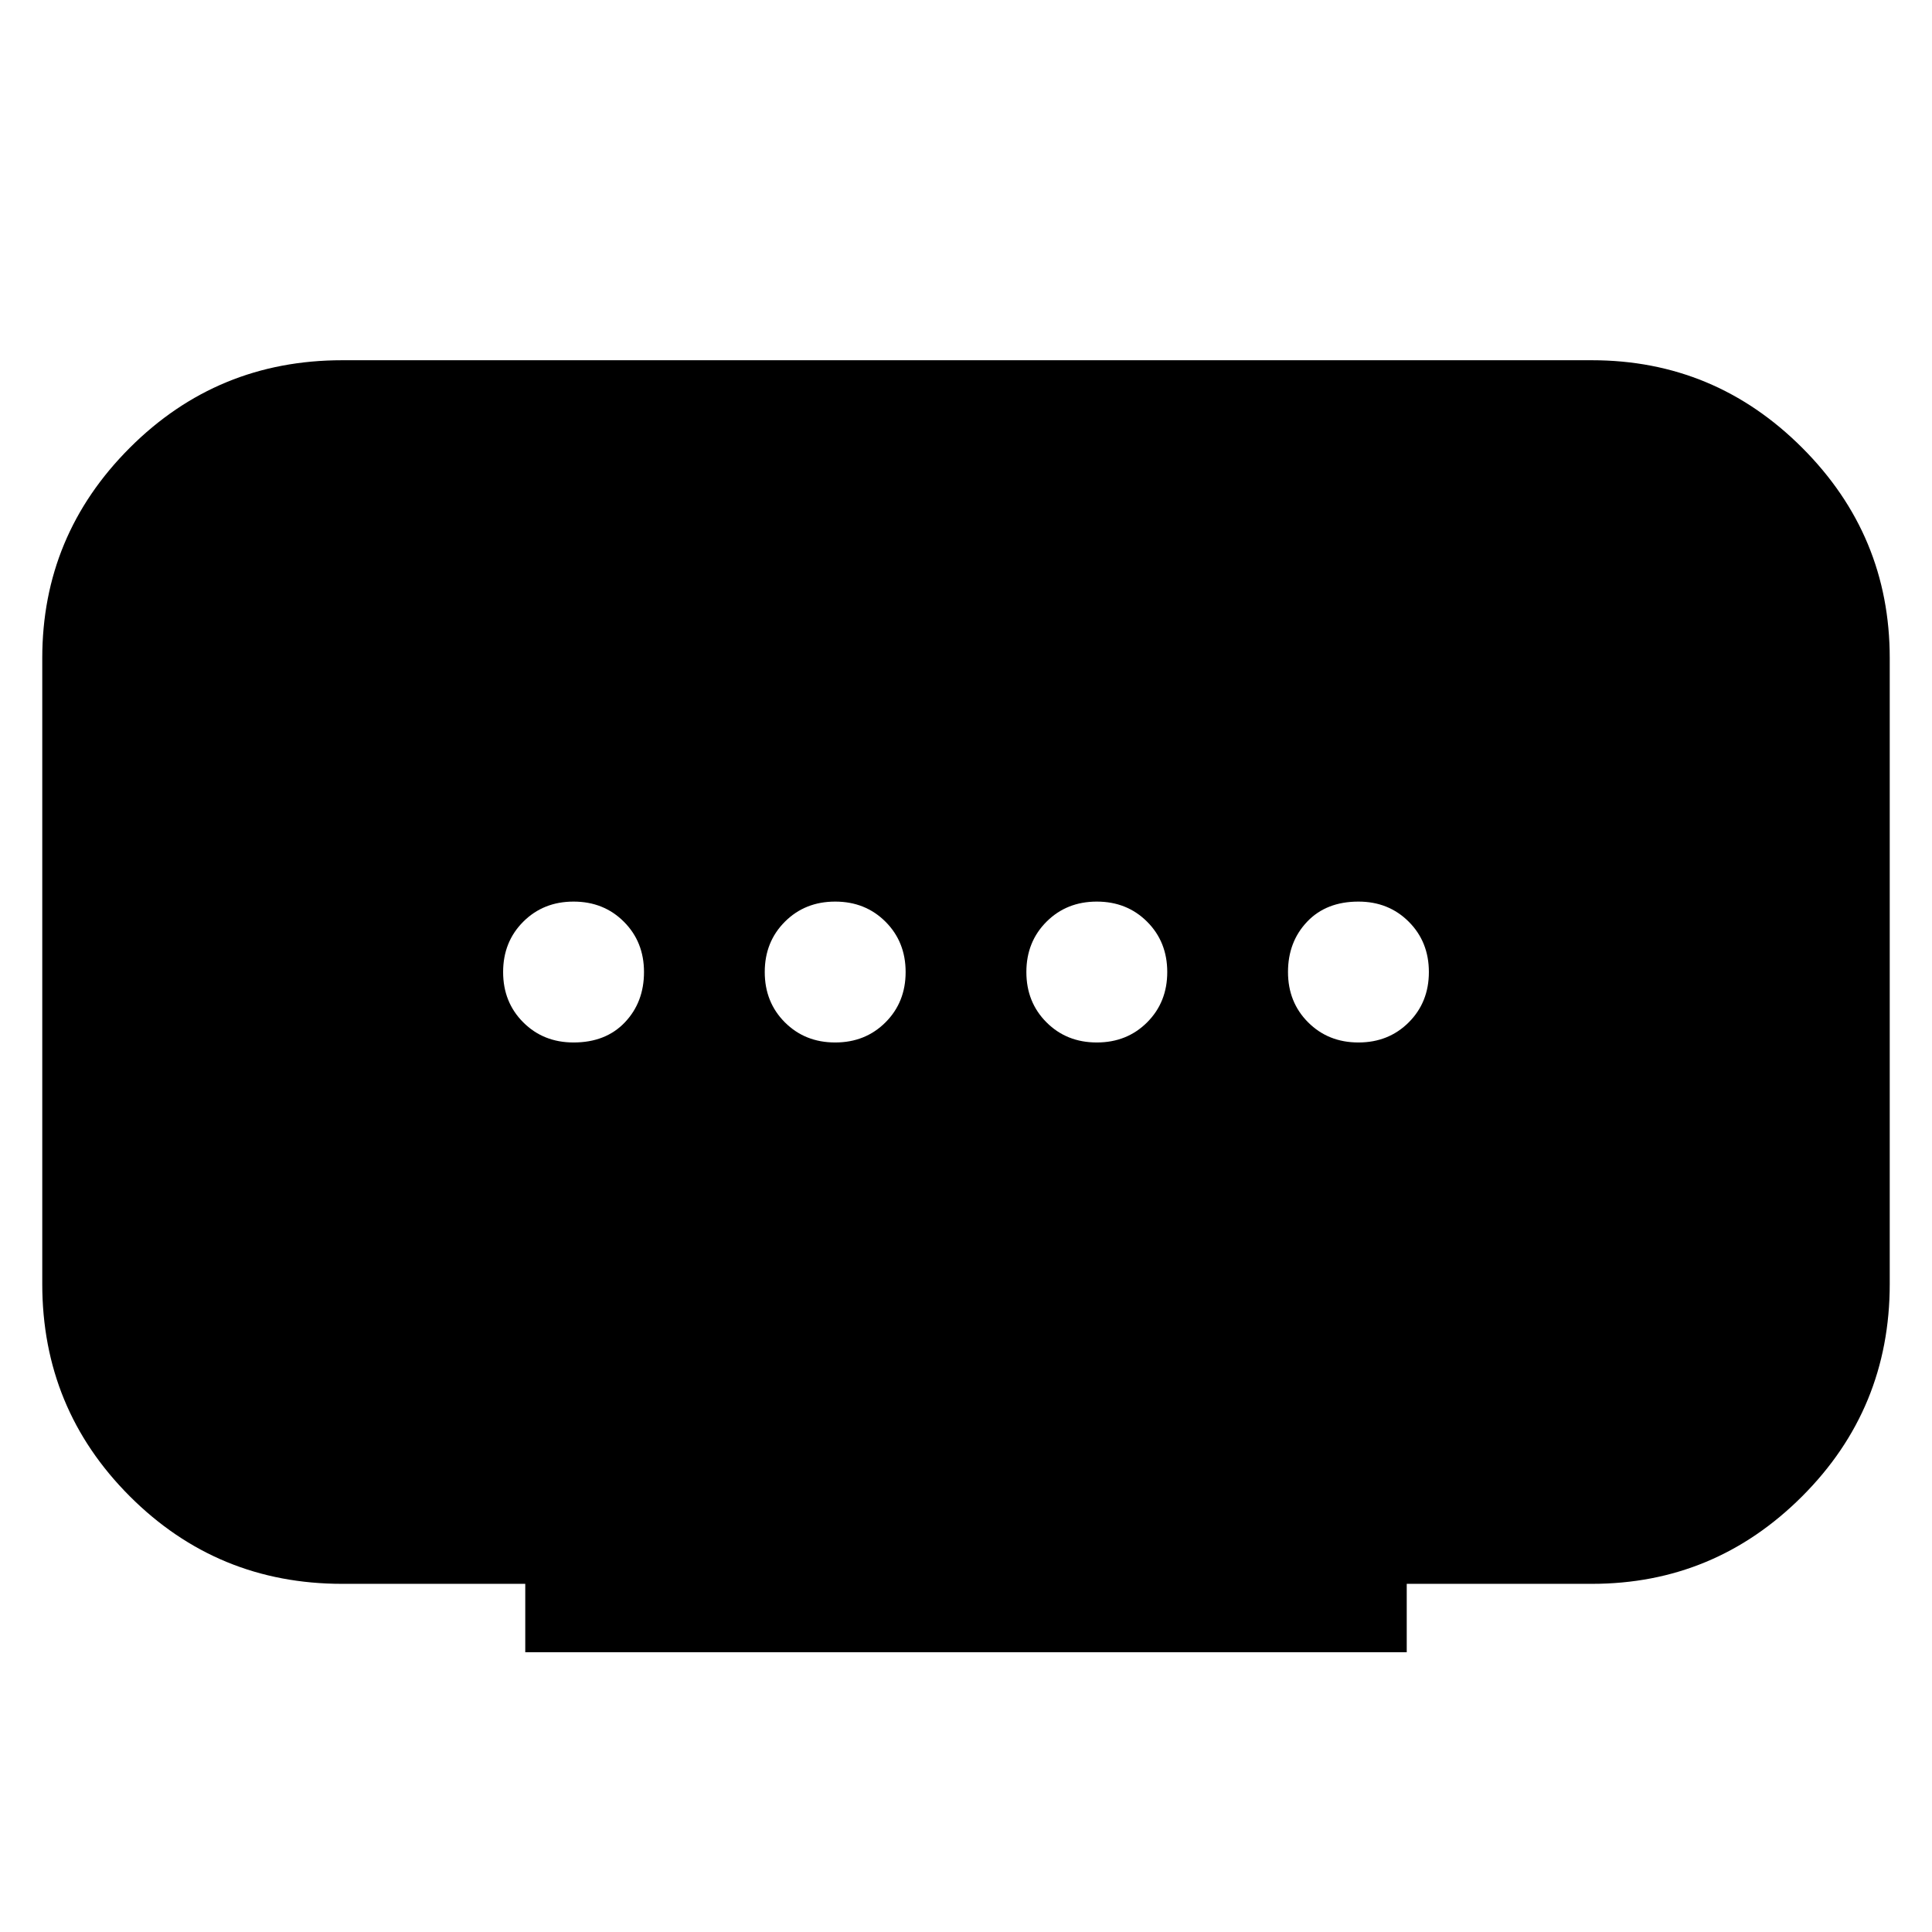 <svg xmlns="http://www.w3.org/2000/svg" height="48" width="48"><path d="M13.05 41.05v-1.7H8.5q-3.1 0-5.275-2.175Q1.05 35 1.05 31.9V16.35q0-3.05 2.175-5.225T8.5 8.95h31.05q3.05 0 5.225 2.175t2.175 5.225V31.9q0 3.1-2.175 5.275Q42.6 39.35 39.55 39.35h-4.6v1.7Zm7.7-15.15q.75 0 1.25-.5t.5-1.25q0-.75-.5-1.25t-1.25-.5q-.75 0-1.25.5t-.5 1.25q0 .75.5 1.25t1.25.5Zm-6.5 0q.8 0 1.275-.5.475-.5.475-1.25t-.5-1.25q-.5-.5-1.25-.5t-1.25.5q-.5.5-.5 1.25t.5 1.25q.5.5 1.25.5Zm13 0q.75 0 1.25-.5t.5-1.25q0-.75-.5-1.25t-1.25-.5q-.75 0-1.25.5t-.5 1.25q0 .75.5 1.25t1.25.5Zm6.5 0q.75 0 1.25-.5t.5-1.25q0-.75-.5-1.25t-1.25-.5q-.8 0-1.275.5-.475.5-.475 1.25t.5 1.25q.5.5 1.25.5Z"/></svg>